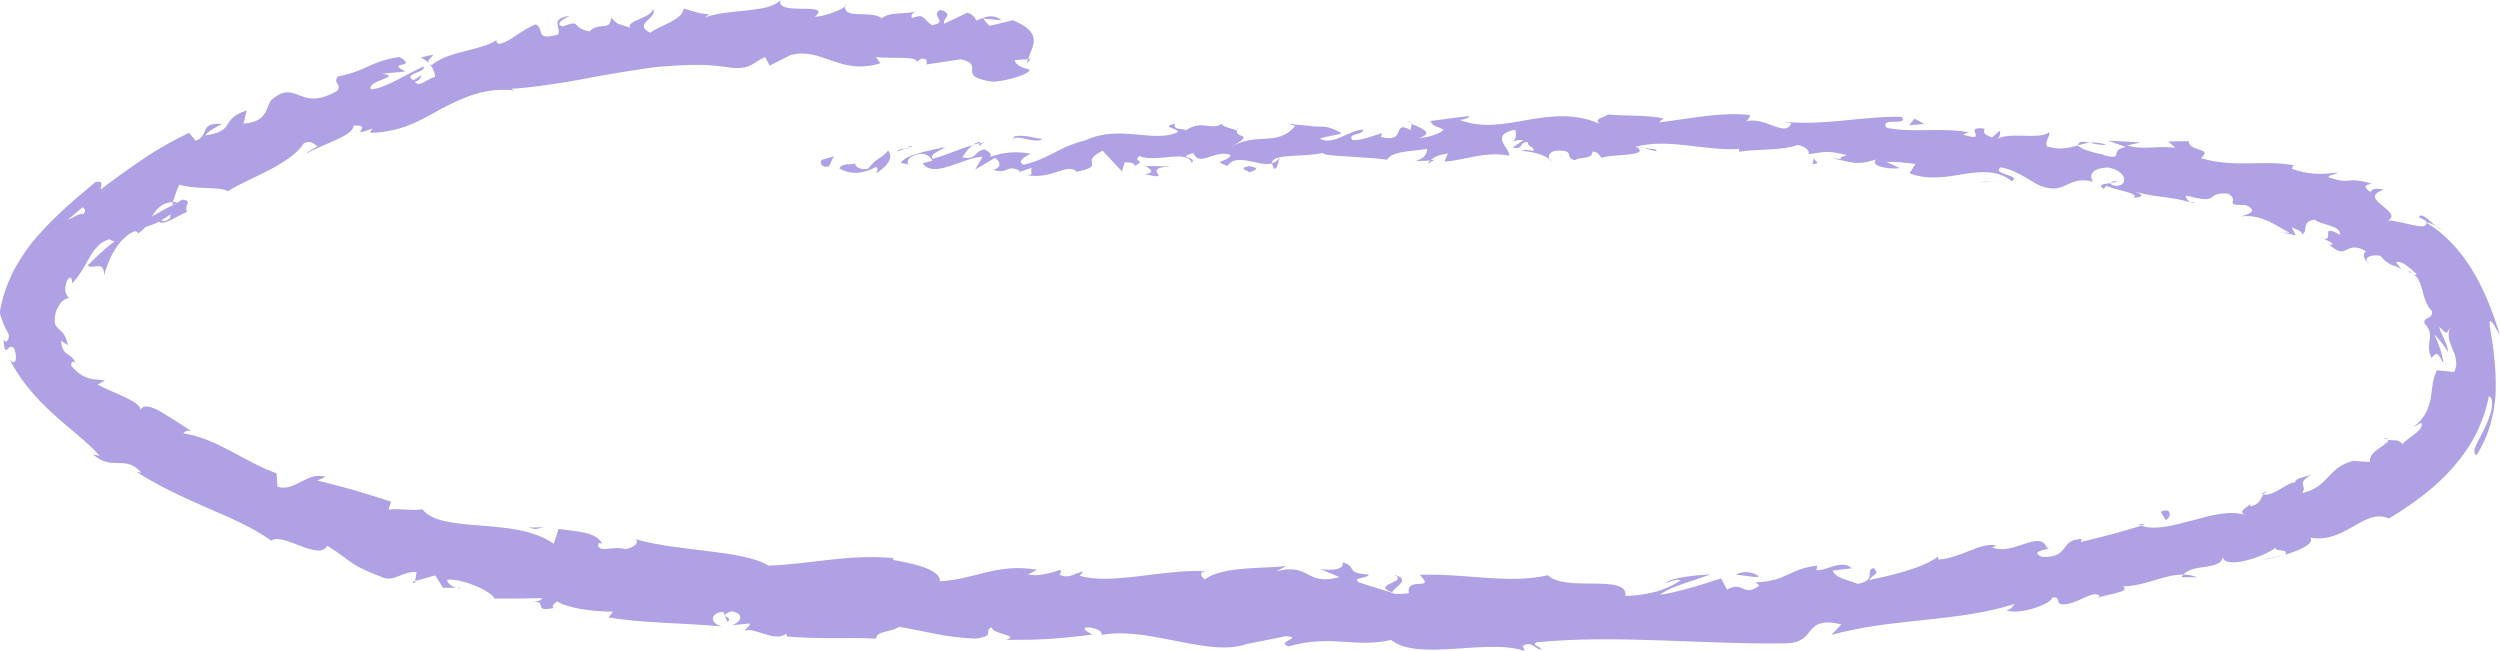 <?xml version="1.0" encoding="UTF-8"?>
<svg id="Layer_2" data-name="Layer 2" xmlns="http://www.w3.org/2000/svg" viewBox="0 0 428.23 111.5">
  <defs>
    <style>
      .cls-1 {
        fill: #b0a1e4;
        stroke-width: 0px;
      }
    </style>
  </defs>
  <g id="Dibujos">
    <g>
      <path class="cls-1" d="M140.77,27.38c-.45.47-.1,1.42,1.23,1.12l.82-1.73-2.05.61Z"/>
      <path class="cls-1" d="M150.05,29.69c1.51-.93,3.22-2.48,2.07-3.91-1.43,1.71-1.87,1.08-3.4,3.11-1.33.3-2.39-.34-2.21-.96-.44.46-2.12-.19-2.75.9,1.85,1.13,4.07,1,6.3-.24.53.32.08.79,0,1.11Z"/>
      <path class="cls-1" d="M281.55,25.38l-.85-.2c.23.11.52.17.85.2Z"/>
      <path class="cls-1" d="M362.55,31.04c-.62-.03-.89.1-.94.24.58-.04,1.06-.09.94-.24Z"/>
      <path class="cls-1" d="M375.99,34.77c-.28-.1-.53-.15-.79-.23.28.2.58.33.79.23Z"/>
      <path class="cls-1" d="M281.55,25.38l2.17.53c.15-.54-1.11-.4-2.17-.53Z"/>
      <path class="cls-1" d="M167.84,24.25c-.45.12-.82.3-1.15.53.37-.1.73-.19,1.1-.26.01-.09.02-.17.05-.26Z"/>
      <path class="cls-1" d="M245.72,27.37l-.66.03c-.19.2-.36.43-.52.69l1.18-.73Z"/>
      <path class="cls-1" d="M218.24,28.92c.63.03.76-1.39.97-2.01-.32.6-.76.9-1.3,1.03,0,.27.11.58.34.98Z"/>
      <path class="cls-1" d="M174.46,29.45l-.76.25c.2-.08.53-.16.76-.25Z"/>
      <path class="cls-1" d="M265.41,27.16c.05.21.15.39.26.5,0-.18-.1-.34-.26-.5Z"/>
      <path class="cls-1" d="M144.8.85c-.02.1,0,.16,0,.25.17-.14.22-.24,0-.25Z"/>
      <path class="cls-1" d="M176.55,10.08l-.45.02c-.08.26-.16.51-.2.77l.65-.79Z"/>
      <path class="cls-1" d="M399.01,41.84s-.05-.04-.08-.06c-.6-.07-.28.03.08.06Z"/>
      <path class="cls-1" d="M238.85,98.48c2.65,1.24-4.3,1.63-.31,3.01-.37-.55,3.61-2.21.31-3.01Z"/>
      <path class="cls-1" d="M168.57,24.38c.37-.05.75-.09,1.13-.1-.52,0-.86.03-1.13.1Z"/>
      <path class="cls-1" d="M238.54,101.49h0s.41.14.41.14c-.17-.06-.27-.09-.41-.14Z"/>
      <path class="cls-1" d="M408.32,75.01c.22.17.47.22.74.26-.09-.12-.28-.2-.74-.26Z"/>
      <path class="cls-1" d="M411.43,46.17l.54.78c-.17-.34-.36-.58-.54-.78Z"/>
      <path class="cls-1" d="M389,84.17c-.59.06-.83-.07-1.54.34.09.05.17.08.28.1.22-.27.57-.46,1.26-.43Z"/>
      <path class="cls-1" d="M366.32,89.79c.14.08.32.12.48.18.22-.07.48-.16.71-.24l-1.19.05Z"/>
      <path class="cls-1" d="M72.06,9.87c.61.25,1.03.59,1.38.95-.6-.88,2.77-2.06-1.38-.95Z"/>
      <path class="cls-1" d="M167.91,25.04c.11-.36.3-.56.65-.66-.27.04-.53.09-.78.14-.05.21-.05.41.13.52Z"/>
      <path class="cls-1" d="M391.09,95.11c-1.24.31-2.5.56-3.76.81,1.07-.13,2.44-.41,3.76-.81Z"/>
      <path class="cls-1" d="M79.08,100.68h-.89c.33.1.64.12.89,0Z"/>
      <path class="cls-1" d="M376.35,98.89c-.78-.33-1.55-.45-2.32-.47-.13.14-.29.27-.35.45l2.67.02Z"/>
      <path class="cls-1" d="M73.45,10.83s-.01-.01-.01-.01c0,0,0,0,.01.01Z"/>
      <path class="cls-1" d="M97.64,2.69c-3.65.53-1.43,2.05-2.03,3.22-4.21,1.19-2.21-1.03-3.85-1.73-2.61.99-4.35,3.05-6.35,3.36-.21-.27-.62-.3-.24-.77-.64.5-1.48.85-2.43,1.13-.94.32-1.99.58-3.06.85-2.12.54-4.3,1.15-5.71,2.41-.28-.11-.44-.23-.53-.35.74.77,1.05,1.67,1.1,2.35-1.57.42-2.62,1.88-3.51.86.97-.22.93-.71,1.29-1.19l-1.52.94c-1.91-1.29,2.1-1.17,1.79-2.41-3.09,1.41-6.46,3.7-9.02,3.96-.99-1.54,5.59-2.11,1.9-2.7l3.99-.37c-3.61-1.83,2.38-.43-1.04-2.5-5.22.82-5.43,2.35-10.58,3.36-.85,1.24.77,1.23-.07,2.46-1.64.92-2.88,1.25-3.89,1.3-1.01.04-1.8-.24-2.53-.52-1.46-.56-2.69-1.13-4.91.8-.97,1.52-.73,3.76-4.74,4.02l.57-2.26c-2.41.79-2.84,1.69-3.34,2.47-.51.78-1.09,1.41-3.76,1.83.29-.53,1.15-1.05,1.84-1.44.69-.37,1.22-.59.81-.56-3.75-.15-1.85,1.92-4.28,2.91l-1.15-1.37c-1.22.57-2.45,1.22-3.69,1.9-1.25.71-2.59,1.5-3.85,2.36-2.56,1.7-5.1,3.54-7.61,5.46,0-.61.63-1.66-.92-1.26-3.14,2.65-6.57,5.44-9.71,9.02-1.6,1.74-3,3.83-4.24,6.04-1.11,2.3-2.08,4.79-2.41,7.35.22.67.41,1.31.67,1.93.29.62.59,1.21.89,1.79.07.83-.49,1.68-.87.78-.05.98.12,1.48.21,1.69.12.21.26.14.42,0,.32-.28.74-.79,1.21,0,.61,1.93,0,2.91-.85,1.74.77,1.53,1.86,3.23,3.16,4.83,1.29,1.61,2.78,3.12,4.29,4.5,3.02,2.76,6.1,5,7.99,7.2l-1.15-.24c1.66,1.49,3.11,1.47,4.41,1.48,1.33,0,2.52.11,3.86,1.64l-.78-.12c3.79,2.46,8.13,4.43,12.22,6.21,4.1,1.76,7.92,3.44,10.83,5.57,1.87-1.54,8.21,3.6,9.59.86,2.24,1.39,3,2.1,4.03,2.8,1.03.7,2.32,1.45,5.72,2.72,1.85.58,3.19-1.19,5.55-1l-.25,1.52c1.16-.3,2.31-.64,3.45-.96l1.33,2.13h2.25c-.85-.23-1.71-1-1.5-1.42,3.5-.06,8.07,2.49,8.04,3.27,2.75,0,5.49-.01,8.22-.08-.27.59-1.64.62-2.76.85,4.51-.95.55,1.72,4.68.84-.48-.42.41-.87.54-1.17.91.59,2.49,1.06,4.25,1.36,1.76.29,3.72.43,5.39.44l-.76.98c5.94,1.01,12.65.91,19.35,1.55-2.36-.72-1.63-2.5.34-2.49l.64,1.69c1.36-.9-1.99-.79.71-1.8,2.48.39,1.52,1.98.04,2.39l3.09-.31c.14.5-.6.7-.83,1.3,1.33-.91,5.14,2.08,7.08.44l.14.5c6.71.51,9.79.11,15.26.36.18-1.4,2.3-.98,3.98-2.03,3.98.67,8.39,1.94,13.22,2.02,3.42-.58,1.03-1.16,2.59-1.94.2,1.29,5.03,1.33,2.5,2.17,5.8-.03,7.42-.02,14.76-.91-.78-.54-1.67-.79-1.2-1.21,1.33-.18,3.01.6,2.81,1.21l-.35.13c8.24-1.76,18.93,4.01,25.49,1.37l-.37.13,6.78-1.36c3.12.23-1.87.96.43,1.76,7.32-2.12,11.55.33,17.58-1.11,4.69,3.77,16.56-.36,22.91,1.9l-.38-.88c1.61-.91,1.98.47,3.19.65-.19-.69-1.79-.76-.78-1.27,13.78-1.36,28.58.43,42.89.17,5.23-.18,2.58-4.77,9.3-3.25l-1.71,1.82c10.29-2.9,21.46-2.14,31.45-5.32-.55.46-.5.95-1.5,1.09,2.35.94,7.99-1.23,7.86-2.18,1.6-.15.51.81,1.58,1.14,1.14.17,2.44-.43,3.61-.96,1.17-.54,2.22-1.02,2.9-.54.23.15-.53.5-.91.67,1.3-.84,6.58-1.13,4.96-2.22,3.95-.05,7.14-2.12,10.34-2,.81-.98,2.47-1.16,3.95-1.38,1.47-.24,2.75-.57,2.8-1.7.27,2.25,7.07.09,9.15-1.61-.61.89,2.24.08,1.58,1.26,2.7-.83,5.05-1.96,4.25-2.93,1.43.28,2.74.11,3.95-.27,1.22-.39,2.36-1.03,3.42-1.63,2.15-1.21,3.97-2.32,6.13-1.36,3.95-2.42,7.77-5.12,10.89-8.67,1.55-1.76,2.92-3.7,3.99-5.77,1.03-2.08,1.81-4.3,2.23-6.53.53.21.63.95.5,1.95-.04.51-.24,1.05-.44,1.63-.22.57-.41,1.2-.71,1.75-1.05,2.31-2.54,4.22-1.47,4.8,1.24-1.99,2.05-3.94,2.53-5.87.25-.96.46-1.88.55-2.81.05-.46.11-.91.16-1.36.04-.45.03-.89.05-1.34.07-3.54-.35-6.81-1.02-10.85-.12-1.06.19-.84.61-.26.39.59.87,1.57,1.13,1.91-1.25-4.19-2.78-7.9-4.79-11.23-2.04-3.28-4.61-6.16-7.81-8.02.15-.15.91.18,1.59.55-1.14-.92-2.41-2.43-2.89-1.48.42.18.84.4,1.25.63.21.66-.1.9-.66.92-.28.01-.62-.04-1-.11-.38-.06-.8-.14-1.22-.24-.84-.21-1.74-.41-2.46-.53-.71-.13-1.25-.17-1.41-.02,1.7-.7.42-1.68-.75-2.66-1.16-.92-2.23-1.89.24-2.71-.89-.26-2.12-.28-2.22.42-1.09-.72-1.33-1.27.22-1.42-1.17-.4-1.98-.52-2.59-.58-.61-.06-1.02-.02-1.41.02-.79.08-1.48.08-3.48-.58.16-.47,1.04-.38,1.65-.79-2.38.21-4.66.55-7.94-.68.27-.24-.03-.72.98-.46-2.96-.64-5.57-.49-8.19-.45-2.62.03-5.25.02-8.33-.89,2.19-1.86-2.03-1.02-2.1-2.91l-3.48.05,1.23,1.1c-2.97-.45-5.77.45-8.25-.43l2.31-.5-5.63-.31,3.07,1.08c-3.13.6.02,2.38-3.86,1.4.82-.1-2.96-.37-4.39-1.65h.01c-1.54.42-3.11.83-5.26.16-.51-.65.67-2.01.34-2.44-1.61,1.42-7.04-.21-9.03,1.28.65-.33.77-1.3.58-1.52l-1.33,1.15c-1.34-.53-1.53-.74-1.24-1.5-4.14-.61,1.12,2.47-3.72,1.02.4-.08.23-.28,1.05-.4-4.92-.9-9.64.15-14.15-.78-1.24-1.96,4.01-.19,2.57-1.88-3.31-.08-6.75.34-10.15.66-3.4.32-6.77.52-9.94.2l1.18.24c-.96,2.62-4.7-1.42-7.96-.25.79-.18,1.07-1.45.85-1.16-2.18-.26-4.42-.15-6.93.11-2.52.26-5.31.76-8.62,1.16l.82-.68c-2.57-.61-6.77-.39-9.55-.68-.82.69-2.41.6-1.44,1.58-4.29-1.88-8.38-1.31-12.33-.65-3.95.7-7.75,1.5-11.6,0,.91-.03,2.15-.66,1.42-.64-2.15.28-4.3.53-6.44.83.55,1.14.87.66,2.26,1.52-.79.7-2.59,1.31-4.19,1.38,2.87-.89-.09-1.85-1.37-2.44.22.34-.19.75-.07,1.11-3.45-1.91-.47,2.35-5.13,1.16l.22-.62c-1.71.38-3.26,1.25-5.12,1.15-.83-1.3,1.8-.7,1.87-1.8-2.61.17-5.02,2.78-7.44,1.57,1.09-.43,2.68-.52,3.77-.95-2.65-1.43-2.93-1.02-4.85-1.16l.19.03-4.46-.47,1.15.37c-3.07,3.65-6.61.98-10.86,3.55,4.14-2.42.63-1.29.86-2.82-1.15-.35-2.88-.71-2.42-1.17-2,1.35-3.53-.74-6.35,1.22-.16-.48-2.23.09-1.84-1.16-2.68.56.69.8.51,1.43-4.04,1.94-9.92-1.33-15.74,1.37-5.09,1.33-5.91,3.04-10.63,4.22-1.67-.65,1.18-1.87,1.18-1.87-2.66-.52-4.61-.24-7.02.51.46-.46-.08-.78-.87-1.27-1.96.29-1.18,1.88-3.83,1.37.4-.58.9-1.49,1.81-2.11-2.28.63-4.5,1.72-6.87,2.35-.71-.8,1.35-1.4,2.15-2.02-2.67.6-6.93,1.33-7.65,2.74l1.77.34c-.98.14-.6-1.11.11-1.41,2.23-1.24,3.37.2,3.54.68l-1.68.45c1.99,2.71,6.83-1.01,10.28-1.12l-1.27,2.19,3.39-2c.79.48,1.4,1.6-.28,2.04,2.55.83,2.13-.91,4.33.07.25.16.15.27-.06.37l2.36-.8c-.44.47.51,1.43-.99,1.25,4.41.87,6.85-2.09,8.6-.64l-.35.16c5.95-1.15.47-1.57,4.84-3.68l3.3,3.54.48-1.56c.62.01,1.86.04,1.67.66,2.23-1.2-.44-.63.83-1.71,3.08,1.17,8.18-1.22,9.01,1.17.99-1.22-2.91-.71.22-1.72,1.08,2.55,3.65-.68,6.45.35-.75,1.4-3.38.85-.58,1.88,1.5-2.37,5.33.15,7.6-.4,0-1.82,4.95-1.02,8.77-1.83-.11.31,1.72.46,4.02.6,2.3.14,5.09.3,6.89.55l-.09.31c.61-1.86,4.33-1.67,7.01-2.16-.07,1.1-.53,1.56-1.97,2.11l2.53-.11c.58-.61,1.35-.96,2.99-1.21l-.59,1.39c3.36-.17,6.73-1.81,11.09-1.02.22-1.29-3.54-3.47,1.03-4.45.19.69.38,1.87-.81,2.18.39-.1,1.39-.61,2.19-.34l-1.81,1.22c1.99.46,1.01-1.01,2.59-.93-.01.99,1.18.69.97,1.48-.4.1-1.39-.39-1.98.02,1.78.13,3.95.7,4.67,1.44-.16-.56-.02-1.33,1.28-1.47,3.37-.12,1.17,1.17,3.14,1.65.81-.7,2.96-.02,3-1.49.99,0,1.17.68,1.56,1.07,1.74-.71,8.13-.18,6.17-1.77l-.45-.11c.08-.03.18-.03.29-.06h-.01.01c5.73-1.45,11.87.85,17.55.39l-.02.49c3.4-.47,7.54-.19,9.99-1.14,1,.05,2.33,1,1.88,1.57,2.6-.26,2.91-.8,6.61.18-2.64.75.86.8-2.69.51,3.34.57,4.05,1.39,7.72.21-1.29,1.18,2.43,1.76,4.04,1.49l-2.29-1.06c1.8-.07,3.36.15,4.94.36l-.97,1.6c3.35,1.24,6.48.57,9.41.1,2.92-.43,5.65-.7,8.09,1.23,1.91-.99-3.63-1.15-1.89-2.36,3.13.51,6.16,3.19,7.14,3.28,4.18,1.38,4.25-1.96,8.68-.81-.5-.66-.87-2.29,2.57-2.45,3.13.59,3.55,2.93,1.51,3.16-.76-.04-1.1-.27-1.04-.46-1.04.09-2.4.19-1.24.97l.48-.54c1.48.79,5.79,1.23,4.65,2.08,2.42-.2,1.14-.84-.57-1.36,3.89,1.4,6.24.94,10.27,2.1-.6-.42-1.1-1.2-.45-1.1,5.92,1.62,2.84-.74,6.97-.35,2.16,1.28-1.17,1.98,3.01,1.94,2.34,1.06.23,1.64-.82,1.94,3.87-.47,6.54,2.08,8.39,2.8-.63-.01-1.27,0-1.91.01,1.15-.02,2.01.23,2.9.46l-.71-1.42c1.01.47,1.88.74,1.72,1.21,1.3-.42-.28-2.15,2.21-2.5,1.22.99,4.49.92,4.33,2.58-1.99-1.12-2.05-.65-2.01-.13.02.54.08,1.19-1.71.66.73.08,1.59.36,2.46.97.08.22-.26.25-.55.22,1.64,1.42,2.17,1.24,2.9.88.36-.18.73-.37,1.26-.41.53-.03,1.23.1,2.14.66-.9.5-.02,1.93.61,2.14-1.36-.91.09-1.71,1.83-1.38.46.55.85.91,1.21,1.15.34.25.62.39.91.49.57.2,1.07.26,1.55.8-.31-.46-.63-.91-.99-1.33.5-.16,1.02,0,1.57.39.28.19.58.43.92.69.32.28.67.59,1.04.92-.41.58-1.55-1.02-1.3-.29.64.14,1.11.51,1.47,1.02.33.53.56,1.17.76,1.83.37,1.38.65,2.77,1.74,3.85.03,1.46-1.43.84-1.35,2.01,1.1,1.16,1.03,2.08.93,2.92-.08.43-.17.85-.13,1.32.02.48.09,1,.41,1.69.57-.45.74-.75.98-.65.12.05.25.19.44.46.15.28.38.67.68,1.21-.24-1.74-.86-3.44-1.61-5.04.46.46.86.94,1.26,1.45.43.51.77,1.04,1.13,1.61-.06-.42-.12-.85-.28-1.26-.16-.41-.33-.81-.49-1.18-.35-.74-.72-1.38-.76-1.9,1.42,1.34,1.11,1.33,1.8.2-.24.72-.22,1.33-.12,1.92.13.59.4,1.15.62,1.75.12.3.24.61.36.91.1.31.16.63.21.96.04.33.07.67.02,1.01-.07.34-.18.68-.35,1.01l-2.94-.31c-.81,1.63-.76,2.99-1.04,4.67-.29,1.66-.97,3.64-3.08,5.07.53-.22,1-.5,1.49-.77.21.64-.31,1.27-1.05,1.85-.73.59-1.66,1.15-2.25,1.84-.43-.89-1.51-.58-2.45-.74.24.3-.6.77-1.46,1.4-.88.61-1.8,1.38-1.64,2.38-.95-.03-1.91-.11-2.85-.19-4.48,1.13-4.12,4.5-8.77,5.52,1.05-1.43-1.2-1.49,1.59-3.12-1.51.43-2.91.66-2.74,1.32-1.05-.33-3.81,2.51-5.45,2.01-.52.6-.45,1.68-2.19,2.04-.24-.14-.12-.47-.12-.47.12.47-2.52,1.33-.73,2-2.76-.89-6.01.05-9.22.93-3.21.84-6.35,1.71-8.68.88-3.29,1.04-7.31,2.1-10.37,2.78.14-.33-.08-.49.52-.5-4.39-.1-2.12,3.25-7.15,3.07-2.74-1.16,2.43-1.28.79-1.62-1.2-3.12-5.76,1.47-9.33,0l.76-.3c-2.65-.76-5.91,2.11-10.04,2.38,0,0,.16-.31-.04-.49-1.3.99-3.26,1.77-5.39,2.42-1.07.33-2.17.62-3.26.89-1.09.24-2.15.47-3.13.68,1.11-1.38,1.73-.84.85-2.05-1.76.35.73,2.01-2.79,2.71-1.22-.58-3.84-.94-4.3-2.28l3.33-.39c-1.88-1.62-4.31.49-6.1.32l.16-.79c-5.1.64-5.02,2.62-10.55,2.88l.61.56c-2.9,2.12-2.6-.94-5.53.68l-1.03-1.92c-.98.3-2.7.88-4.62,1.45-1.92.55-4.05,1.1-5.83,1.36,1.97-1.56,6.12-2.46,8.65-3.51-1.97.13-6.7.48-7.68,1.5.79-.23,1.77-.75,2.57-.48-2.35,1.65-5.52,2.58-9.47,2.69.56-3.86-10.32-.6-13.26-3.55-6.94,1.57-13.84-.35-21.97-.07,2.91,2.96-2.38.1-1.86,3.15-1.9.21-2.62.16-2.79-.04l-5.76-1.81c-1.36-.89,1.8-.67,1.63-1.36-4.15-.24-1.74-1.3-4.49-2.11.56,1.09-1.44,1.57-3.81,1.15l3.33,1.41c-5.81,1.63-5.01-2.57-10.87-.98l1.85-.96c-3.01.56-11.07-.07-14.03,2.35-.53-.36-1.22-1.2.1-1.41-7.16-.43-15.99,2.41-21.53.78l.56-.74c-1.34.19-2.36,1.36-4.01.56.09-.31.56-.73-.06-.79-.71.24-3.58,1.21-5.34.73l1.54-.8c-6.94-1.18-10.77,1.71-16.65,1.97.11-2.19-5.34-3.16-8.05-3.66l.11-.31c-8.07-.7-13.84,1.02-21.41,1.29-4.45-2.73-15.64-2.37-22.91-4.57,1.09.53-.38,1.68-1.73,1.74-1.69-.66-5.01.92-4.48-1.05l.62.11c-1.07-2.11-4.69-2.07-7.46-2.52l-.83,2.55c-3.39-2.39-8.16-2.78-12.55-3.12-4.38-.34-8.36-.68-9.94-2.78-1.86.3-3.96-.2-5.81.05l.42-1.36c-4.61-1.49-6.88-2.22-12.63-3.63l1.45-.62c-3.13-1.03-5.24,2.62-8.26,1.7l-.17-2.31c-2.75-.97-5.3-2.47-7.86-3.82-2.57-1.36-5.14-2.57-8.11-3.03.23-.24.65-.68,1.52-.34-.6-.3-1.41-.88-2.33-1.46-.91-.59-1.92-1.22-2.82-1.77-1.84-1.07-3.47-1.6-3.82-.13.47-.82-.72-1.6-2.32-2.38-1.6-.76-3.6-1.57-4.91-2.26l1.27-.72c-1.45-.13-2.28-.19-3.07-.46-.78-.28-1.56-.76-2.68-2-.24-.77.58-1.14.83-.13-.38-1.24-.85-1.47-1.39-1.83-.28-.17-.55-.37-.77-.73-.24-.35-.4-.87-.43-1.64.4.28.78.53,1.17.76-.6-2.29-.87-1.96-2.07-3.3-.08-.2-.18-.43-.19-.68-.01-.25,0-.52.03-.8.05-.55.16-1.13.46-1.63.28-.5.53-.94.9-1.22.37-.29.73-.44,1.06-.42-.29-.27-.65-.83-.66-1.5,0-.33.04-.69.14-1.04.1-.36.28-.71.59-1,.53.07.45.7.46,1.01.78-.8,1.24-1.59,1.75-2.33.24-.37.43-.75.63-1.11.22-.35.42-.71.62-1.05.37-.7.82-1.32,1.35-1.86.51-.56,1.19-.97,2.04-1.23.34.31.65.36.94.3-2.99,2.29-4.82,4.48-4.74,4.19.49.41,1.26.14,1.86.13.61-.01,1.03.26,1,1.61.3-1.07.79-2.67,1.69-4.16.45-.74.95-1.48,1.57-2.06.59-.61,1.25-1.09,1.97-1.37.19.02.37.05.57.16l-.18.29c.63-.27,1.07-.7,1.47-1.18.93-.3,1.51-.49,2.33-.9.81.75,3.35-1.14,4.8-1.69-.7-1.22,1.27-1.87-.96-2.13.27-.01-.2.28-1.13.76-.19.14-.43.28-.54.43.01-.05.02-.1.04-.16-.46.24-.98.52-1.56.83-.57.32-1.19.67-1.85,1.05.73-1.21,1.63-2.38,3.56-2.44.34-1.17.81-2.38,1.11-3,2.87.91,7.3.26,8.29,1.14,2.15-1.36,4.89-2.45,7.31-3.75,1.22-.64,2.35-1.34,3.33-2.05.98-.71,1.8-1.48,2.34-2.36,1.26-.78,1.81.19,2.45.42-.7.51-1.65.79-1.95,1.29,1.25-.77,3.24-1.51,4.93-2.3,1.7-.76,3.11-1.53,3.18-2.51,3.71-.23-1.46,2.2,3.22.5l-.48.73c1.27,0,2.44-.13,3.53-.37,1.1-.21,2.13-.52,3.12-.9,1.98-.77,3.78-1.82,5.64-2.85,3.75-1.91,7.72-3.93,13.43-3.02-.78-.09-1.17-.12-1.38-.4,3.12-.17,6.21-.68,9.34-1.15,1.56-.26,3.12-.55,4.68-.86,1.56-.31,3.13-.54,4.7-.81,1.57-.26,3.14-.51,4.71-.74,1.57-.21,3.15-.32,4.72-.42,1.57-.09,3.14-.13,4.69-.1,1.56.05,3.11.23,4.65.47,3.48.36,3.79-.89,5.89-1.84l.8,1.49,3.58-1.82c1.28-.35,2.49-.3,3.67-.08,1.18.24,2.34.7,3.53,1.1,1.19.41,2.42.78,3.76.9.67.06,1.37.06,2.1-.03.73-.07,1.51-.22,2.33-.48l-.8-1.05c2.33.3,7.44-.26,6.98.89.25-.17.83-1.03,1.71-.42l.02.79,5.83-.89c2.2.46,1.95,1.23,1.96,1.96.01.73.28,1.43,3.47,1.88,2.4-.03,7.07-1.51,6.25-2.13-.96-.15-2.42-.77-2.4-1.57l2.26-.16c.69-2.26,2.77-4.42-2.59-6.67l-4.02.97-1.13-1.26,3.26.3c-1.73-1.26-3.01-.49-4.38.05-.25-.62-.76-1.08-1.51-1.37l-3.99,1.91c-.4-.94,1.85-1.67-.68-2.37-1.85.89,1.56,2.17-1.43,2.61-1.77-1.2-1.19-2.02-3.42-1.22-.27-.61.21-.97,1.09-1.2-1.98.63-5.16.07-6.21,1.26-1.89-1.45-6.55.2-6.32-2.02-.62.52-3.44,1.69-5.22,1.76,1.62-1.29-.04-1.39-2.02-1.38-1.97-.02-4.25-.06-3.85-1.48-1.18,1.23-3.36,1.47-5.76,1.77-2.4.26-5.05.41-7.14,1.18.22-.2.67-.61,1.05-.51-2.42-.08-3.16-.66-4.75-.99-.15,1.98-3.84,2.76-5.71,4.14-1.55-.78-1.18-1.39-.54-2.05.64-.63,1.54-1.26.98-2.13.3,1.52-4.94,2.16-3.79,3.35-2.37-.89-1.99-.33-3.35-1.8-.08,2.49-2.04.65-3.69,2.4-3.39-.69-1.16-2.14-4.6-.85-1.81-.48,1.23-1.83,1.23-1.83ZM17.53,32.88s-.01-.02-.02-.02c.63-.45,1.16-.84,1.5-1.08-.31.23-.74.55-1.48,1.1ZM11.6,37.68c.36-.3.76-.65,1.18-1.03.43-.36.89-.74,1.36-1.13.51.21.6.78,0,1.24.05-.25-.31-.15-.82.06-.51.24-1.16.62-1.73.87ZM29.12,37.37c-.82.63-1.23.57-1.49.38.41-.25.88-.57,1.5-.98,0-.06.03-.14.03-.21.03.28.05.56-.04.81Z"/>
      <path class="cls-1" d="M29.97,34.89c.12-.09.18-.18.35-.27-.25-.03-.48-.04-.7-.02-.05.19-.1.39-.14.56.17-.09.34-.19.5-.27Z"/>
      <path class="cls-1" d="M280.56,25.15l.15.03c-.12-.06-.24-.11-.31-.2.1.07.1.11.16.17Z"/>
      <polygon class="cls-1" points="71.1 99.87 71.16 99.52 70.48 99.7 71.1 99.87"/>
      <path class="cls-1" d="M241.75,21.13c-.08-.12-.23-.24-.52-.34.03.09.25.21.52.34Z"/>
      <path class="cls-1" d="M225,21.59l-2.39-.37c1.04.23,1.79.33,2.39.37Z"/>
      <path class="cls-1" d="M212.09,21.61c-.15.26-.18.44-.22.62.01,0,.02,0,.03,0l.19-.62Z"/>
      <path class="cls-1" d="M417.21,38.68c.15.14.31.26.47.36,1.18.77.43.18-.47-.36Z"/>
      <path class="cls-1" d="M355.94,24.88c.67-.18,1.34-.35,2.03-.43-1.07-.23-1.91-.36-2.03.43Z"/>
      <path class="cls-1" d="M391.5,95.01s0-.01,0-.03c-.14.04-.27.08-.41.12l.41-.1Z"/>
      <path class="cls-1" d="M360.79,24.81c-1.05-.41-1.96-.45-2.82-.36.88.2,1.9.46,2.82.36Z"/>
      <path class="cls-1" d="M156.39,25.03h-.62c.02.08-.01.16-.06.22l.68-.22Z"/>
      <path class="cls-1" d="M155.72,25.26l-.67.22c.32-.03.59-.06.67-.22Z"/>
      <path class="cls-1" d="M153.63,25.95l1.41-.47c-.5.04-1.12.04-1.41.47Z"/>
      <path class="cls-1" d="M173.43,24.33l.16-.52c-.1.11-.15.28-.16.52Z"/>
      <path class="cls-1" d="M178.58,23.79c-1.24-.02-3.17-.85-4.87-.4l-.13.42c.75-.82,3.89.93,5-.02Z"/>
      <path class="cls-1" d="M200.56,28.52l-4.35-.1c.79.49,1.83,1.15-.12,1.42,5.55,1.23-1.21-1.13,4.47-1.31Z"/>
      <path class="cls-1" d="M214,28.46c-2.3.4.07.79-.03,1.1,1.44-.59,1.79-.73.03-1.1Z"/>
      <path class="cls-1" d="M310.74,26.84l-.28,1.27c1.79-.11.04-.49.28-1.27Z"/>
      <polygon class="cls-1" points="329.63 21.23 327.93 20.33 327.02 21.44 329.63 21.23"/>
      <polygon class="cls-1" points="339.85 31.14 339.06 31.25 342.06 31.06 339.85 31.14"/>
      <path class="cls-1" d="M370.1,87.67l.87,1.42c1.11-.54.96-2.32-.87-1.42Z"/>
      <path class="cls-1" d="M301.32,98.76c-.82-.74-2.81-1.13-3.97-.28,1.58.01,3.18.53,3.97.28Z"/>
      <polygon class="cls-1" points="91.69 90.63 93.15 90.32 90.49 90.36 91.69 90.63"/>
    </g>
  </g>
</svg>